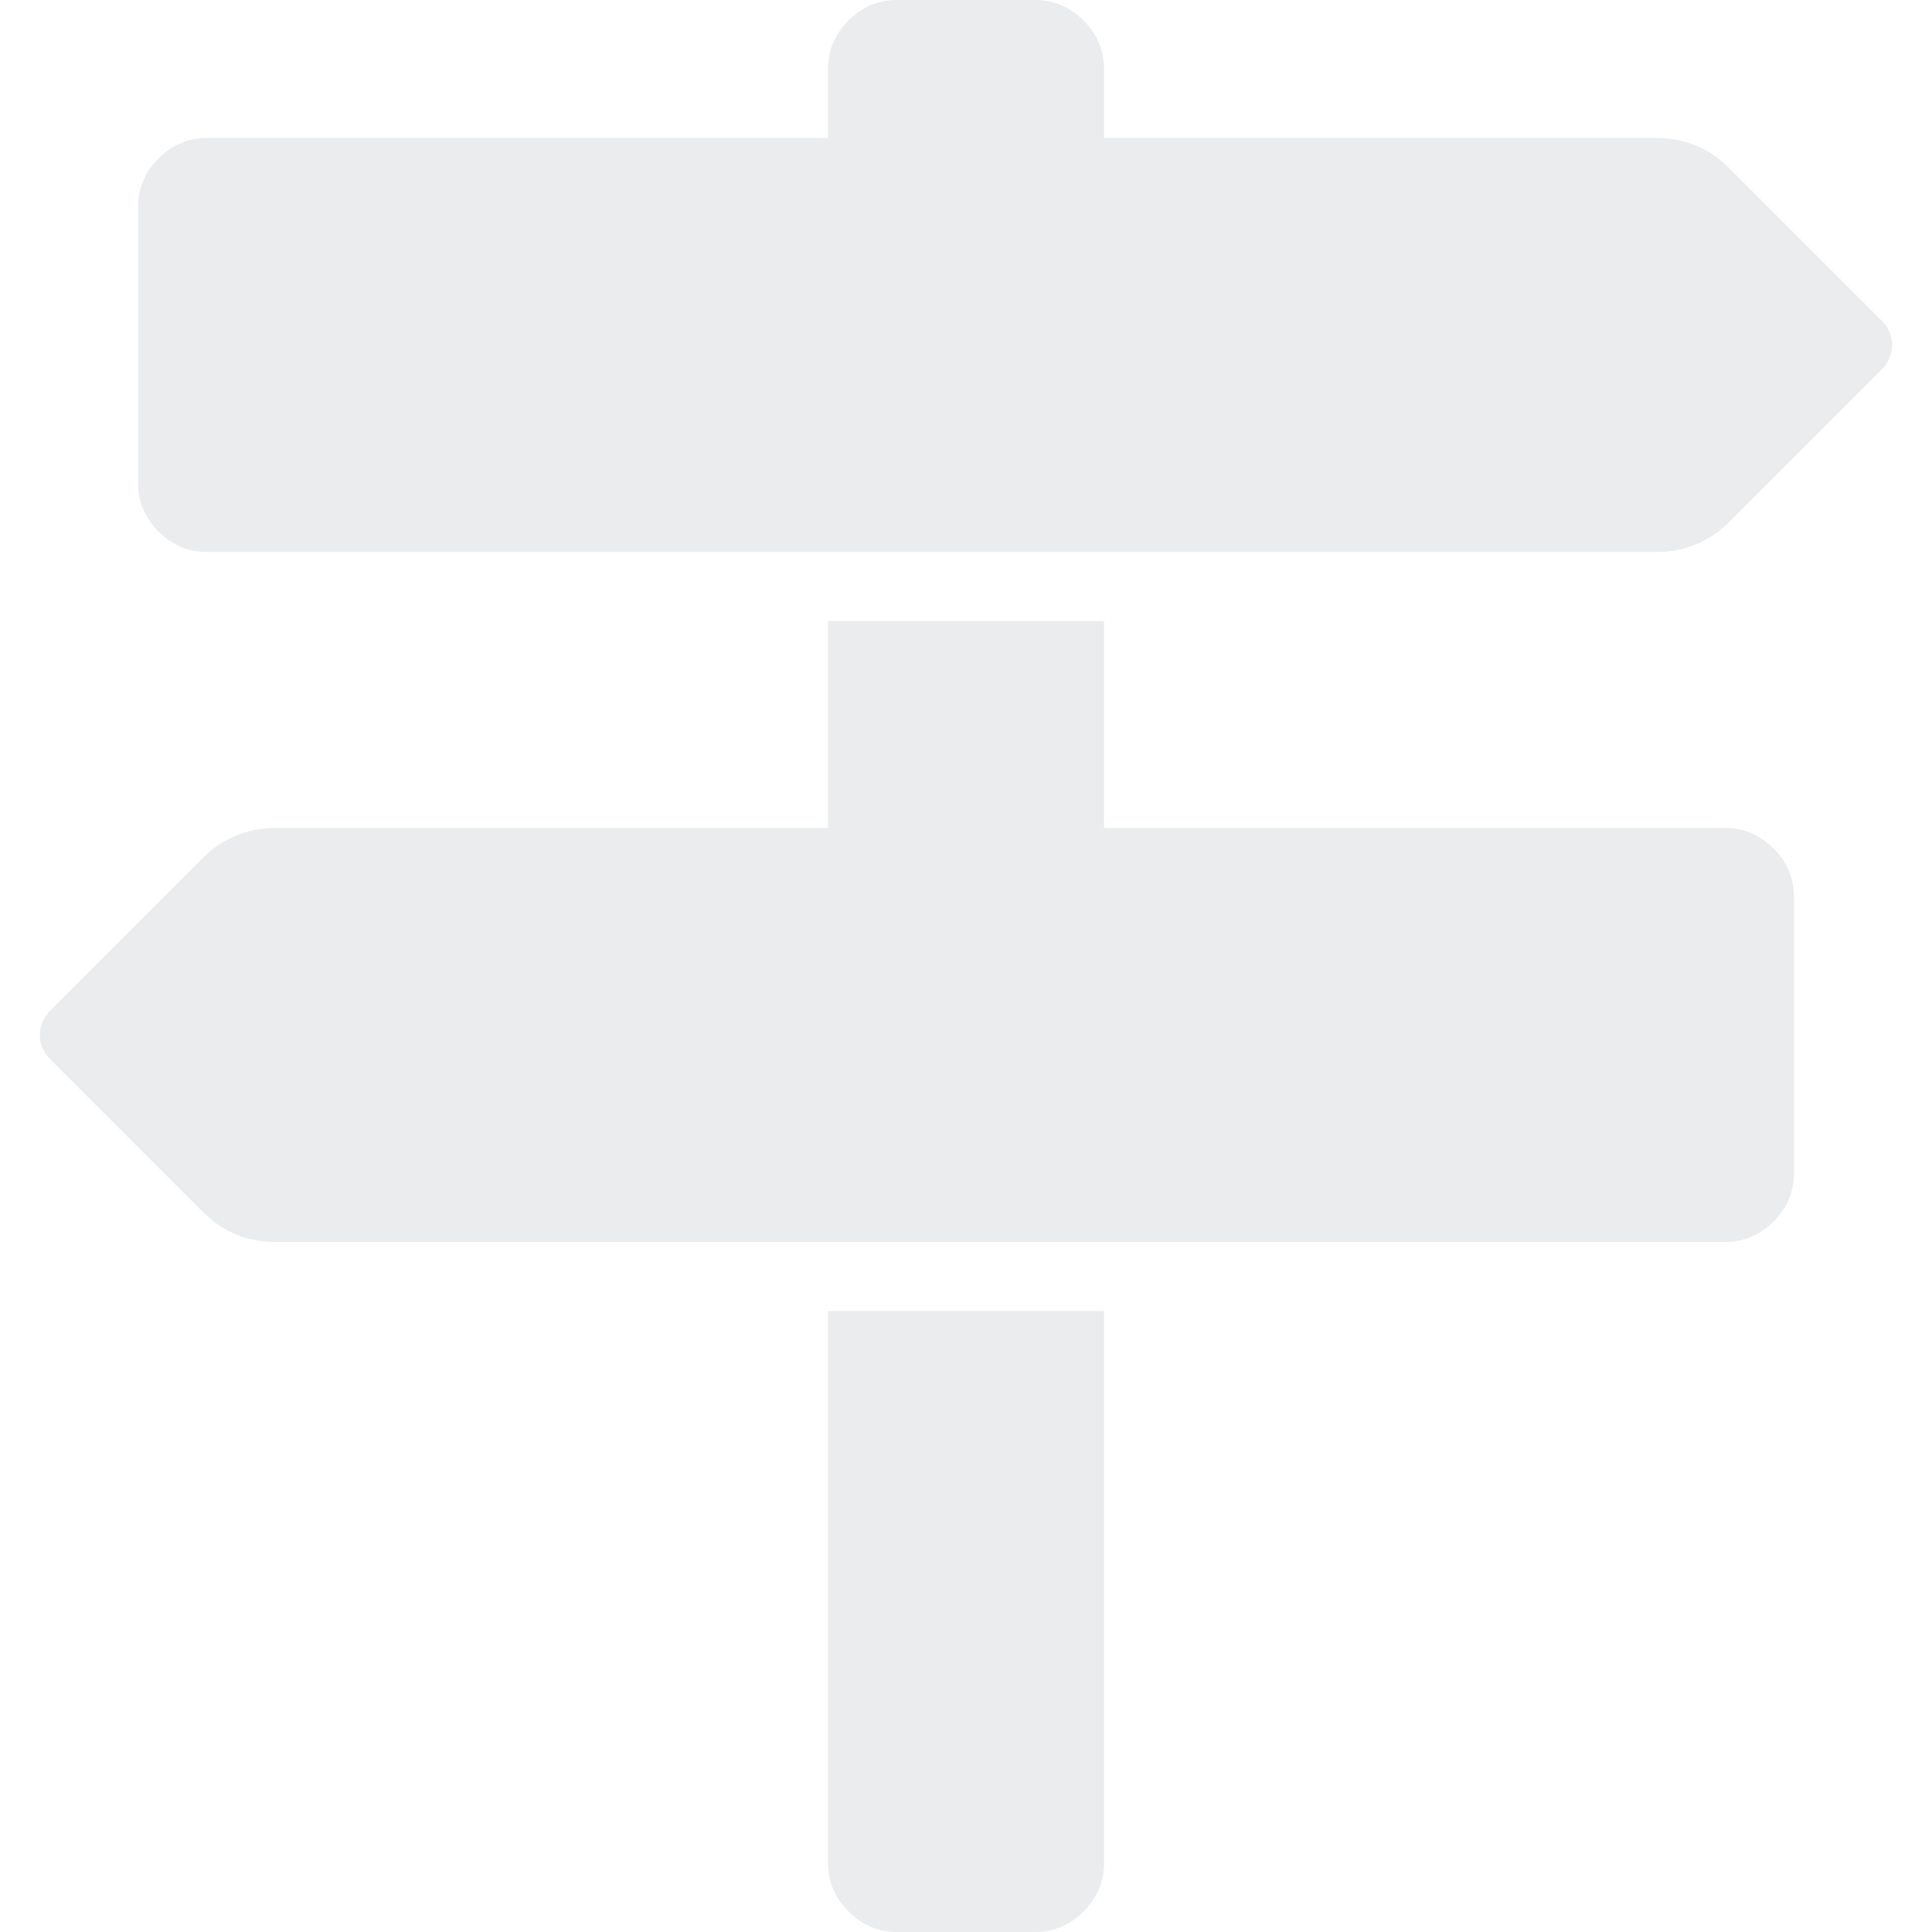 <svg width="1792" height="1792" viewBox="0 0 1792 1792" xmlns="http://www.w3.org/2000/svg"><path style="fill:#2c4250;fill-opacity:0.1" d="M1745 297q10 10 10 23t-10 23l-141 141q-28 28-68 28h-1344q-26 0-45-19t-19-45v-256q0-26 19-45t45-19h576v-64q0-26 19-45t45-19h128q26 0 45 19t19 45v64h512q40 0 68 28zm-977 919h256v512q0 26-19 45t-45 19h-128q-26 0-45-19t-19-45v-512zm832-448q26 0 45 19t19 45v256q0 26-19 45t-45 19h-1344q-40 0-68-28l-141-141q-10-10-10-23t10-23l141-141q28-28 68-28h512v-192h256v192h576z"/></svg>